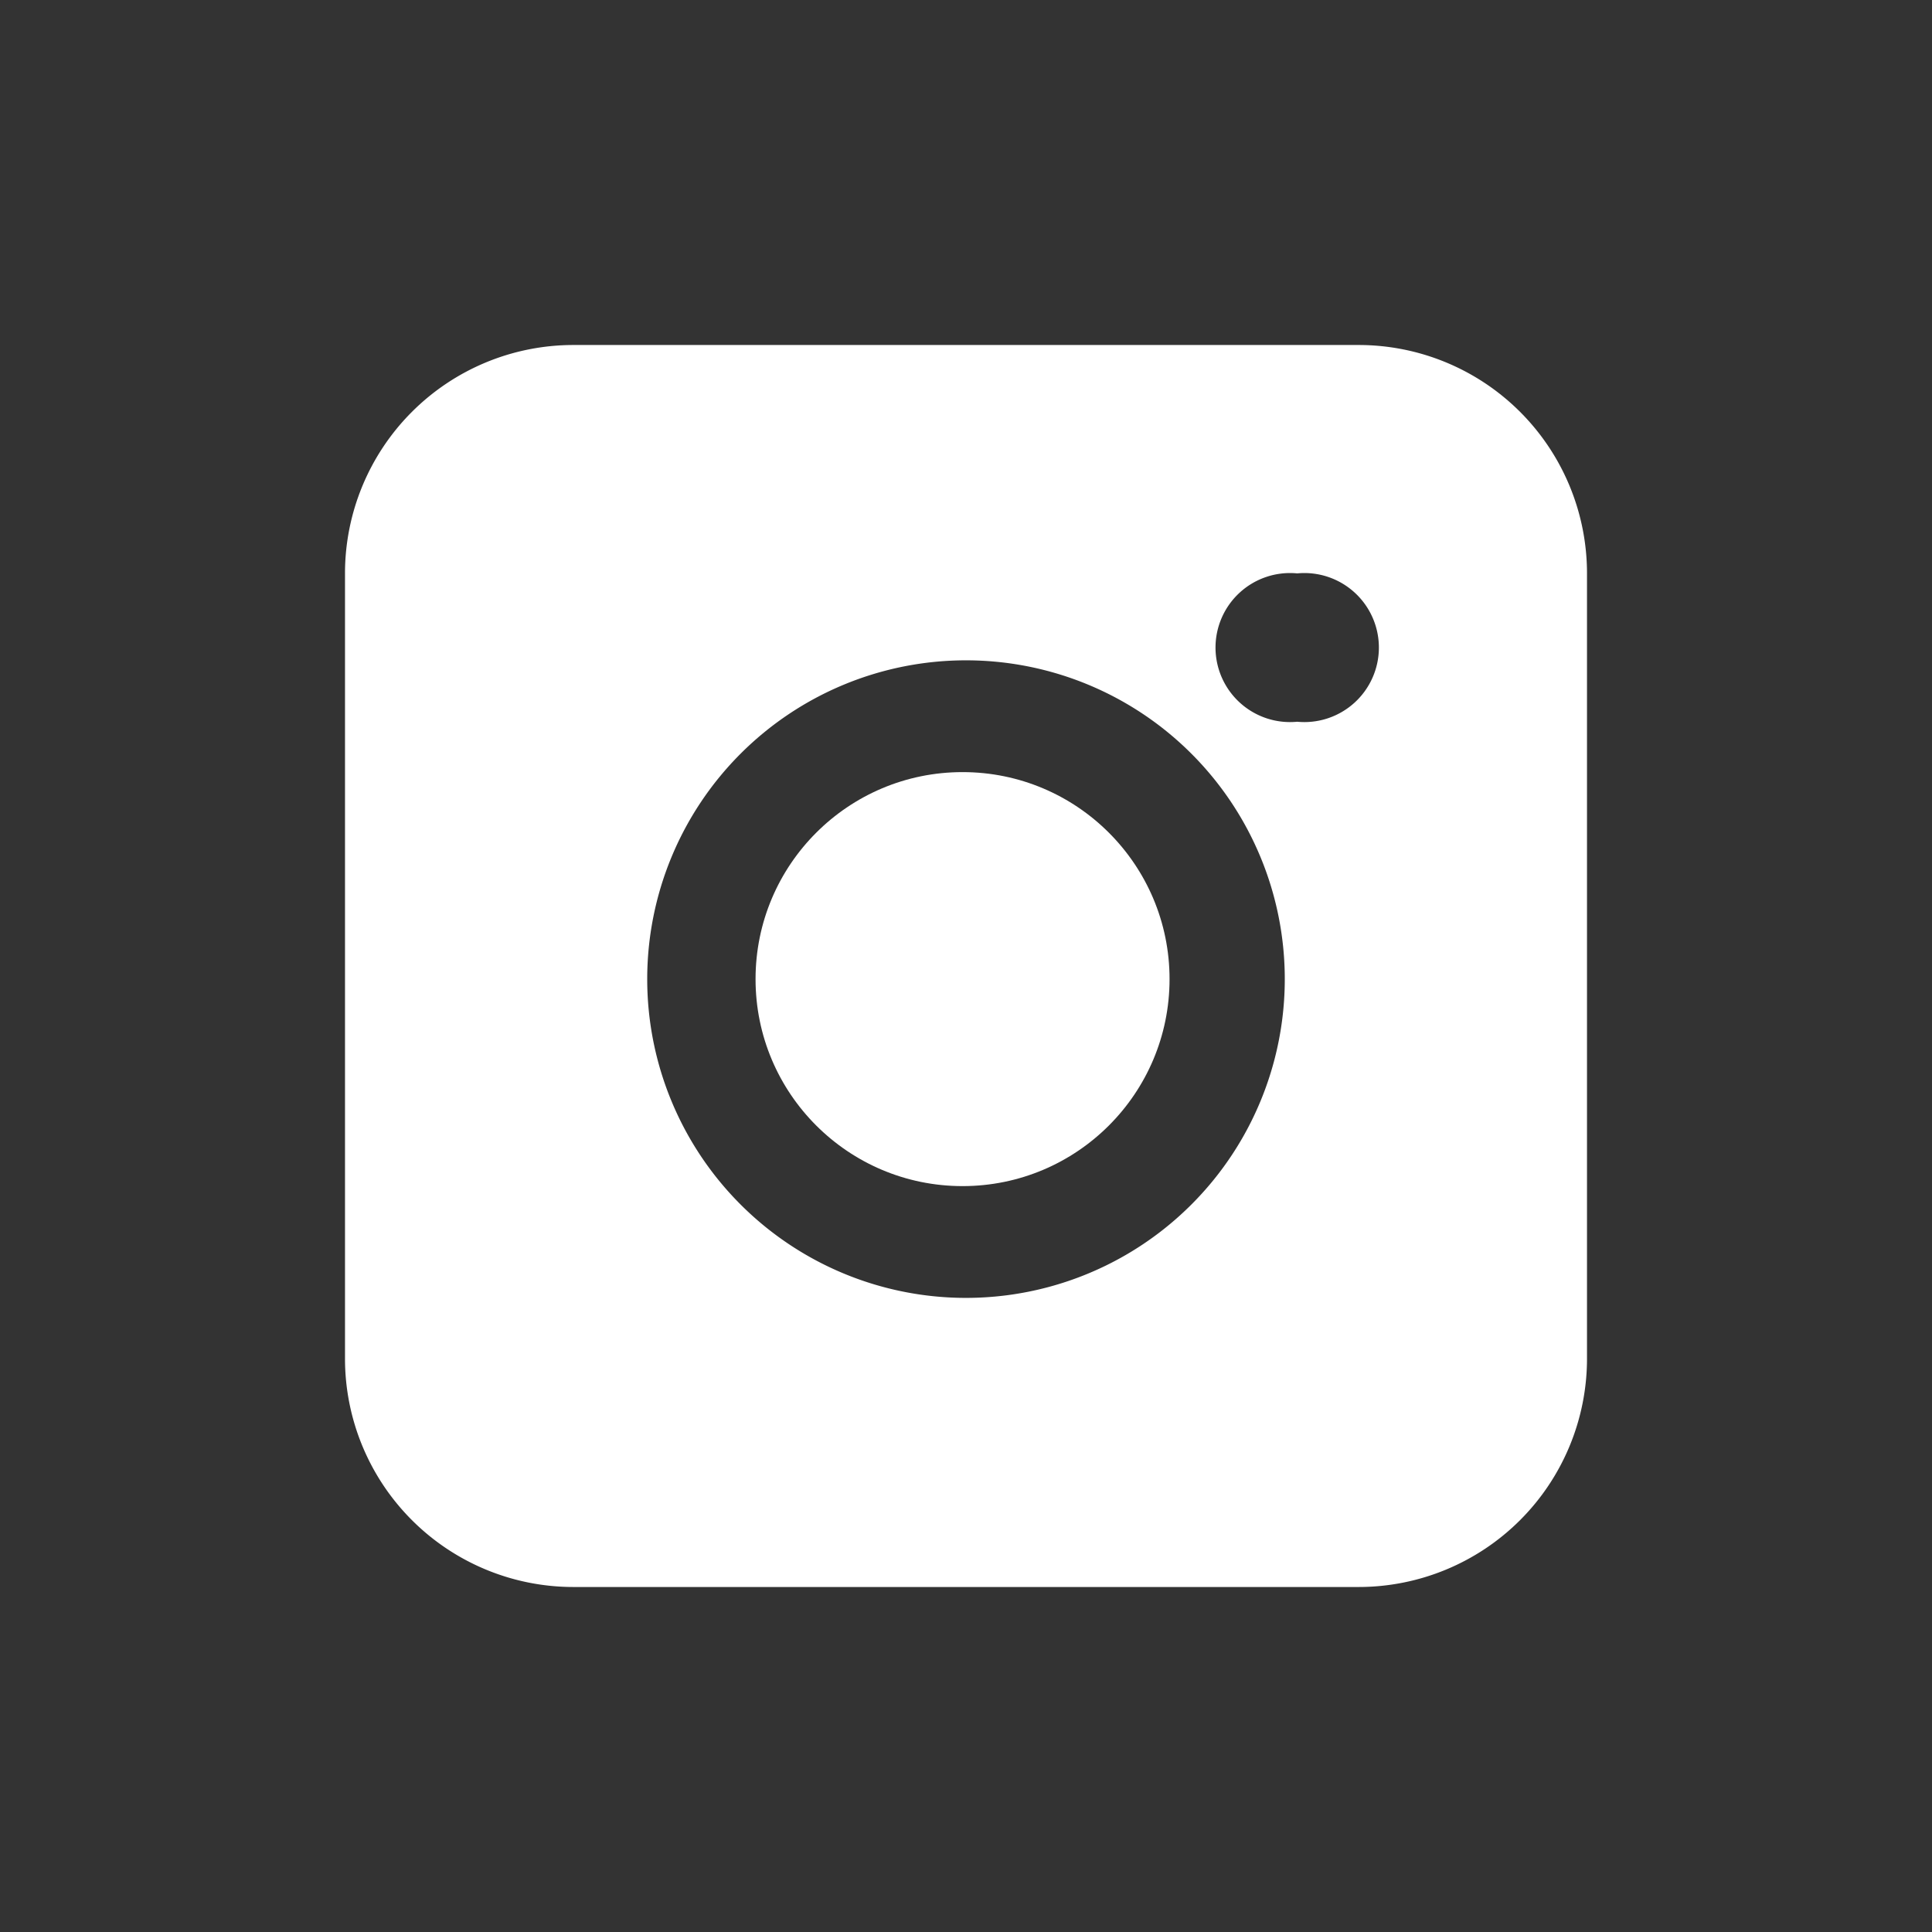 <svg id="Ebene_1" data-name="Ebene 1" xmlns="http://www.w3.org/2000/svg" viewBox="0 0 28 28"><rect x="0" y="0" width="28" height="28" fill="#333333" stroke="none"/><defs><style>.cls-1{fill:#fff;}</style></defs><circle class="cls-1" cx="13.95" cy="14.19" r="3"/><path class="cls-1" d="M19.69,5H8.31A3.31,3.31,0,0,0,5,8.31V19.69A3.31,3.31,0,0,0,8.31,23H19.69A3.31,3.31,0,0,0,23,19.69V8.31A3.31,3.31,0,0,0,19.69,5ZM14,18.81a4.62,4.62,0,1,1,4.62-4.62A4.62,4.62,0,0,1,14,18.81Zm4.8-8.35a1.08,1.08,0,1,1,0-2.15,1.08,1.08,0,1,1,0,2.15Z"/></svg>